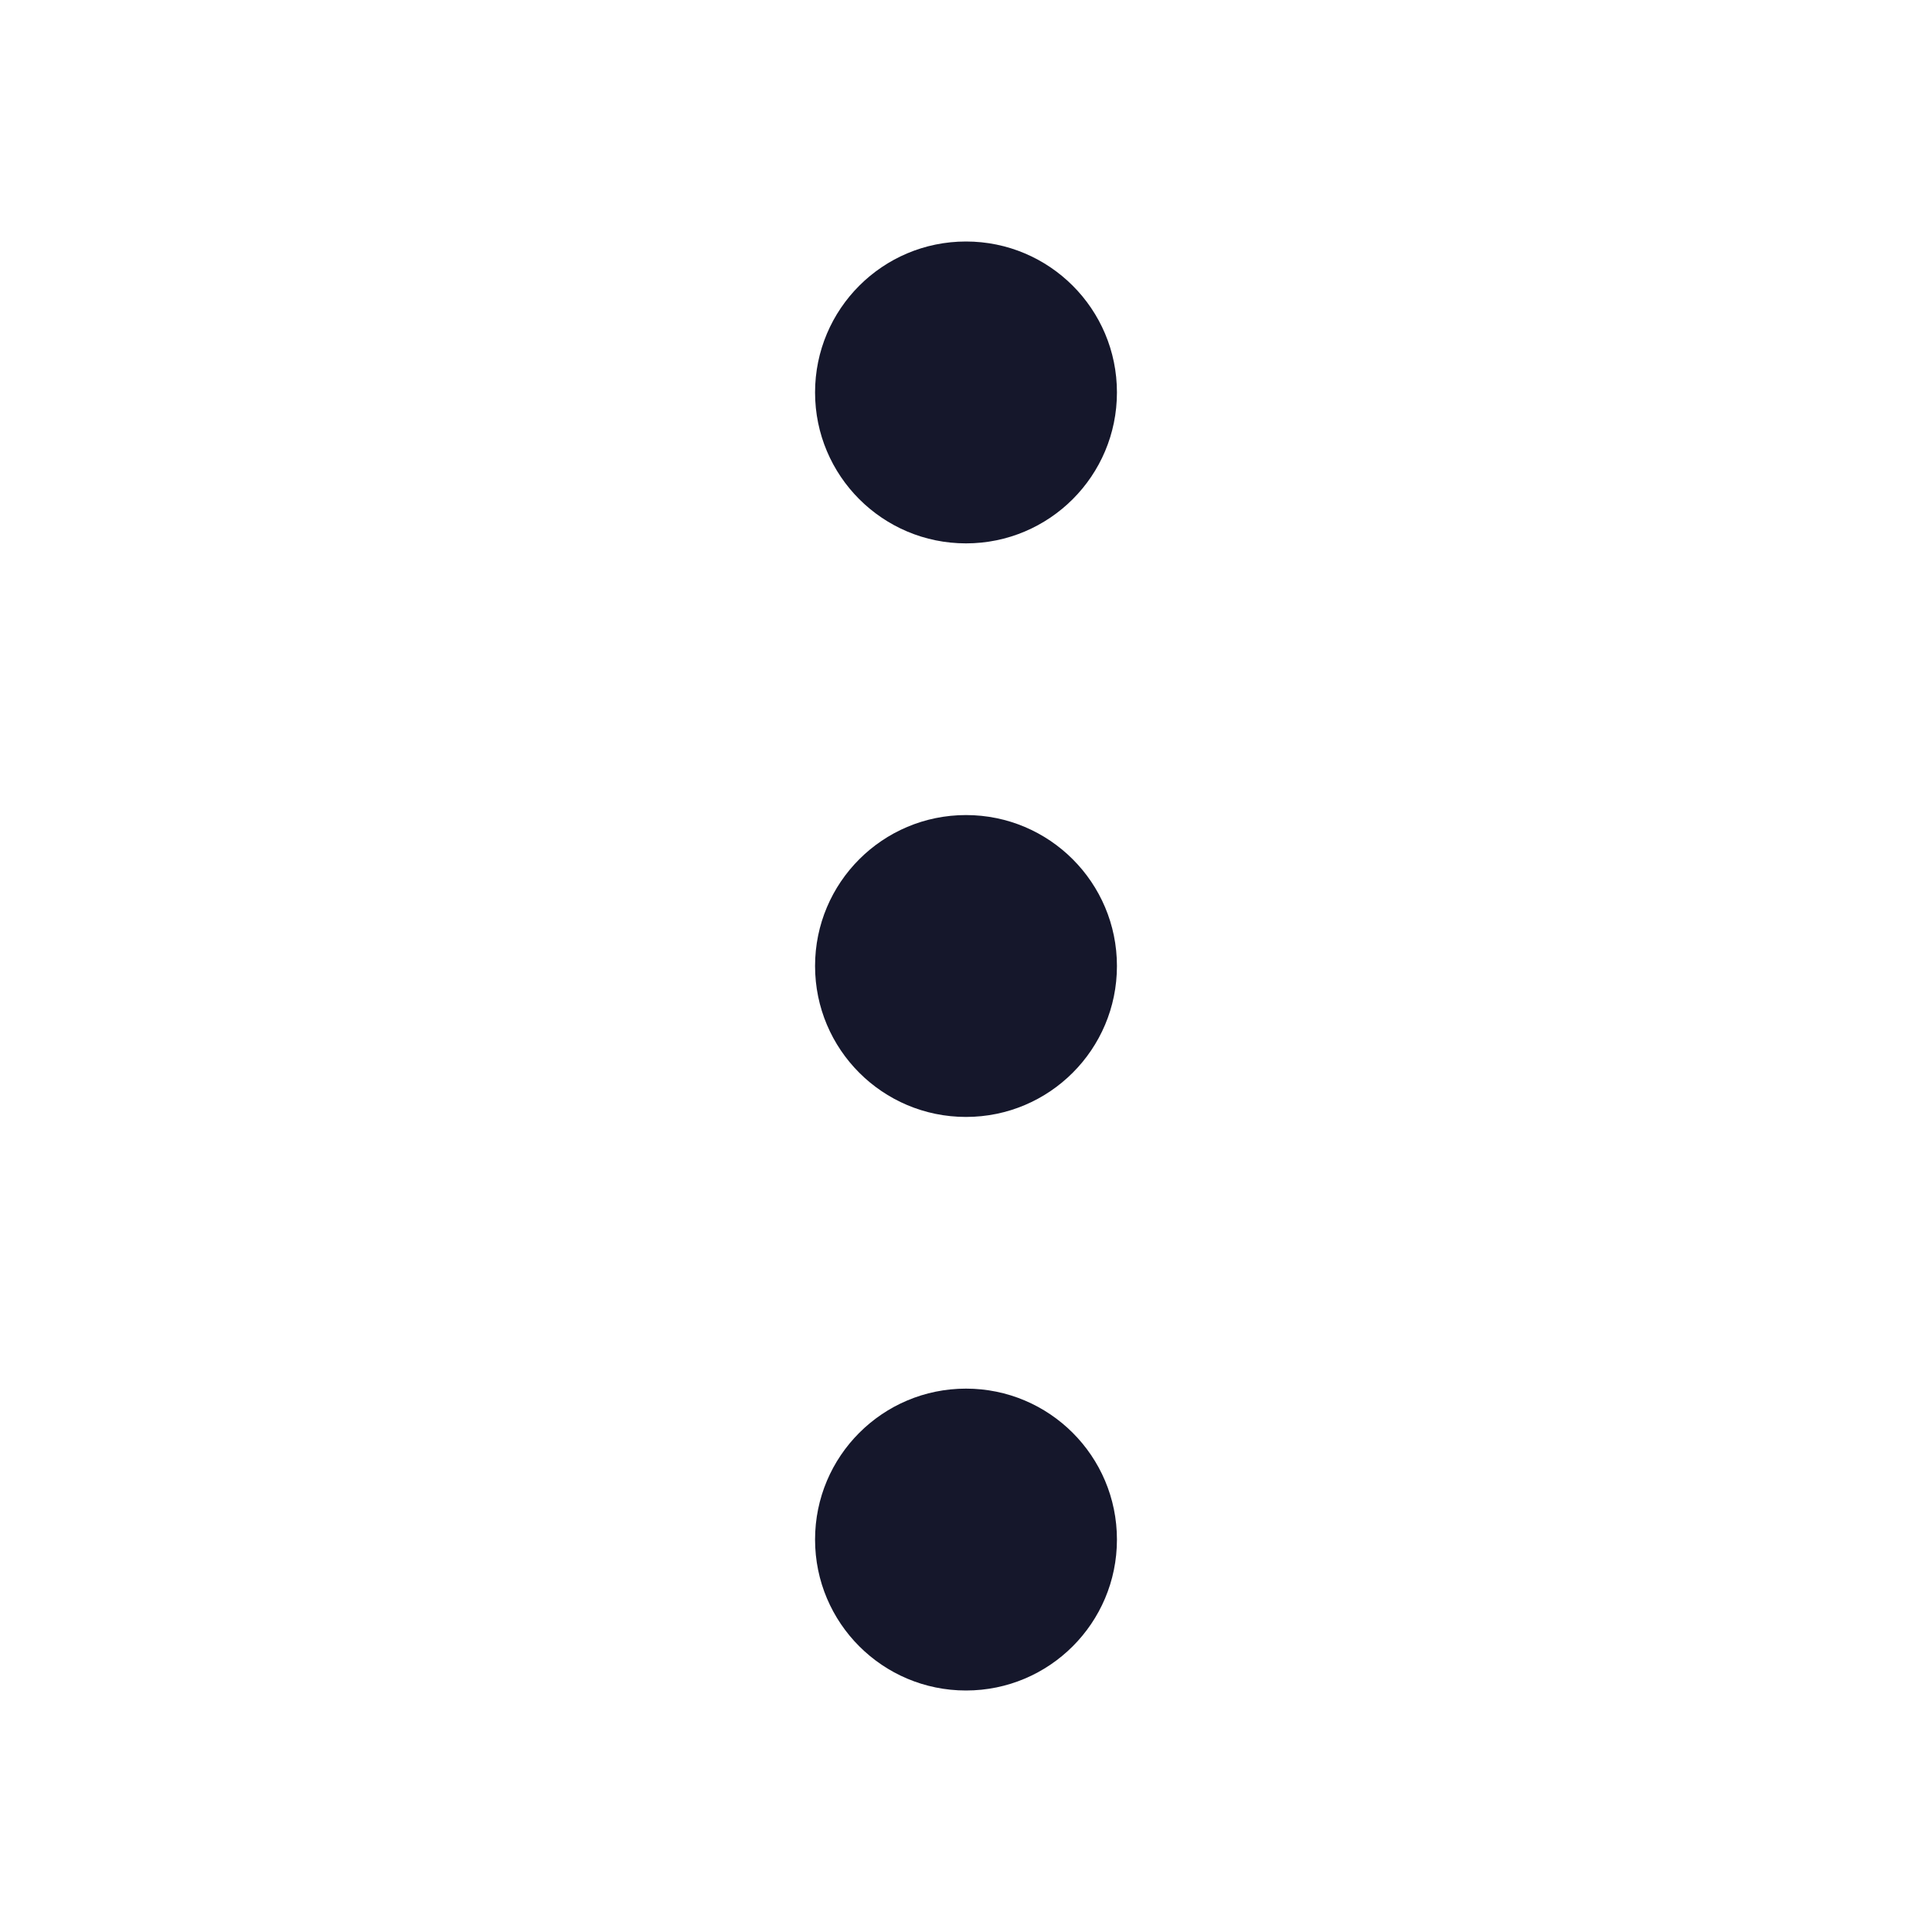 <svg width="32" height="32" viewBox="0 0 32 32" fill="none" xmlns="http://www.w3.org/2000/svg" role="img" aria-label="Context Menu" data-icon="contextmenu" data-category="navigation">
  <title>Context Menu</title>
  <desc>navigation icon from Comcast Business Design System</desc>
<g id="Context Menu">
<path id="shape" d="M16 23C17.381 23 18.5 24.119 18.5 25.5C18.5 26.881 17.381 28 16 28C14.619 28 13.5 26.881 13.5 25.5C13.5 24.119 14.619 23 16 23ZM16 13.5C17.381 13.5 18.5 14.619 18.5 16C18.5 17.381 17.381 18.5 16 18.5C14.619 18.5 13.5 17.381 13.5 16C13.5 14.619 14.619 13.5 16 13.5ZM16 4C17.381 4 18.5 5.119 18.5 6.5C18.5 7.881 17.381 9 16 9C14.619 9 13.5 7.881 13.5 6.5C13.5 5.119 14.619 4 16 4Z" fill="#15172B"/>
</g>
</svg>
